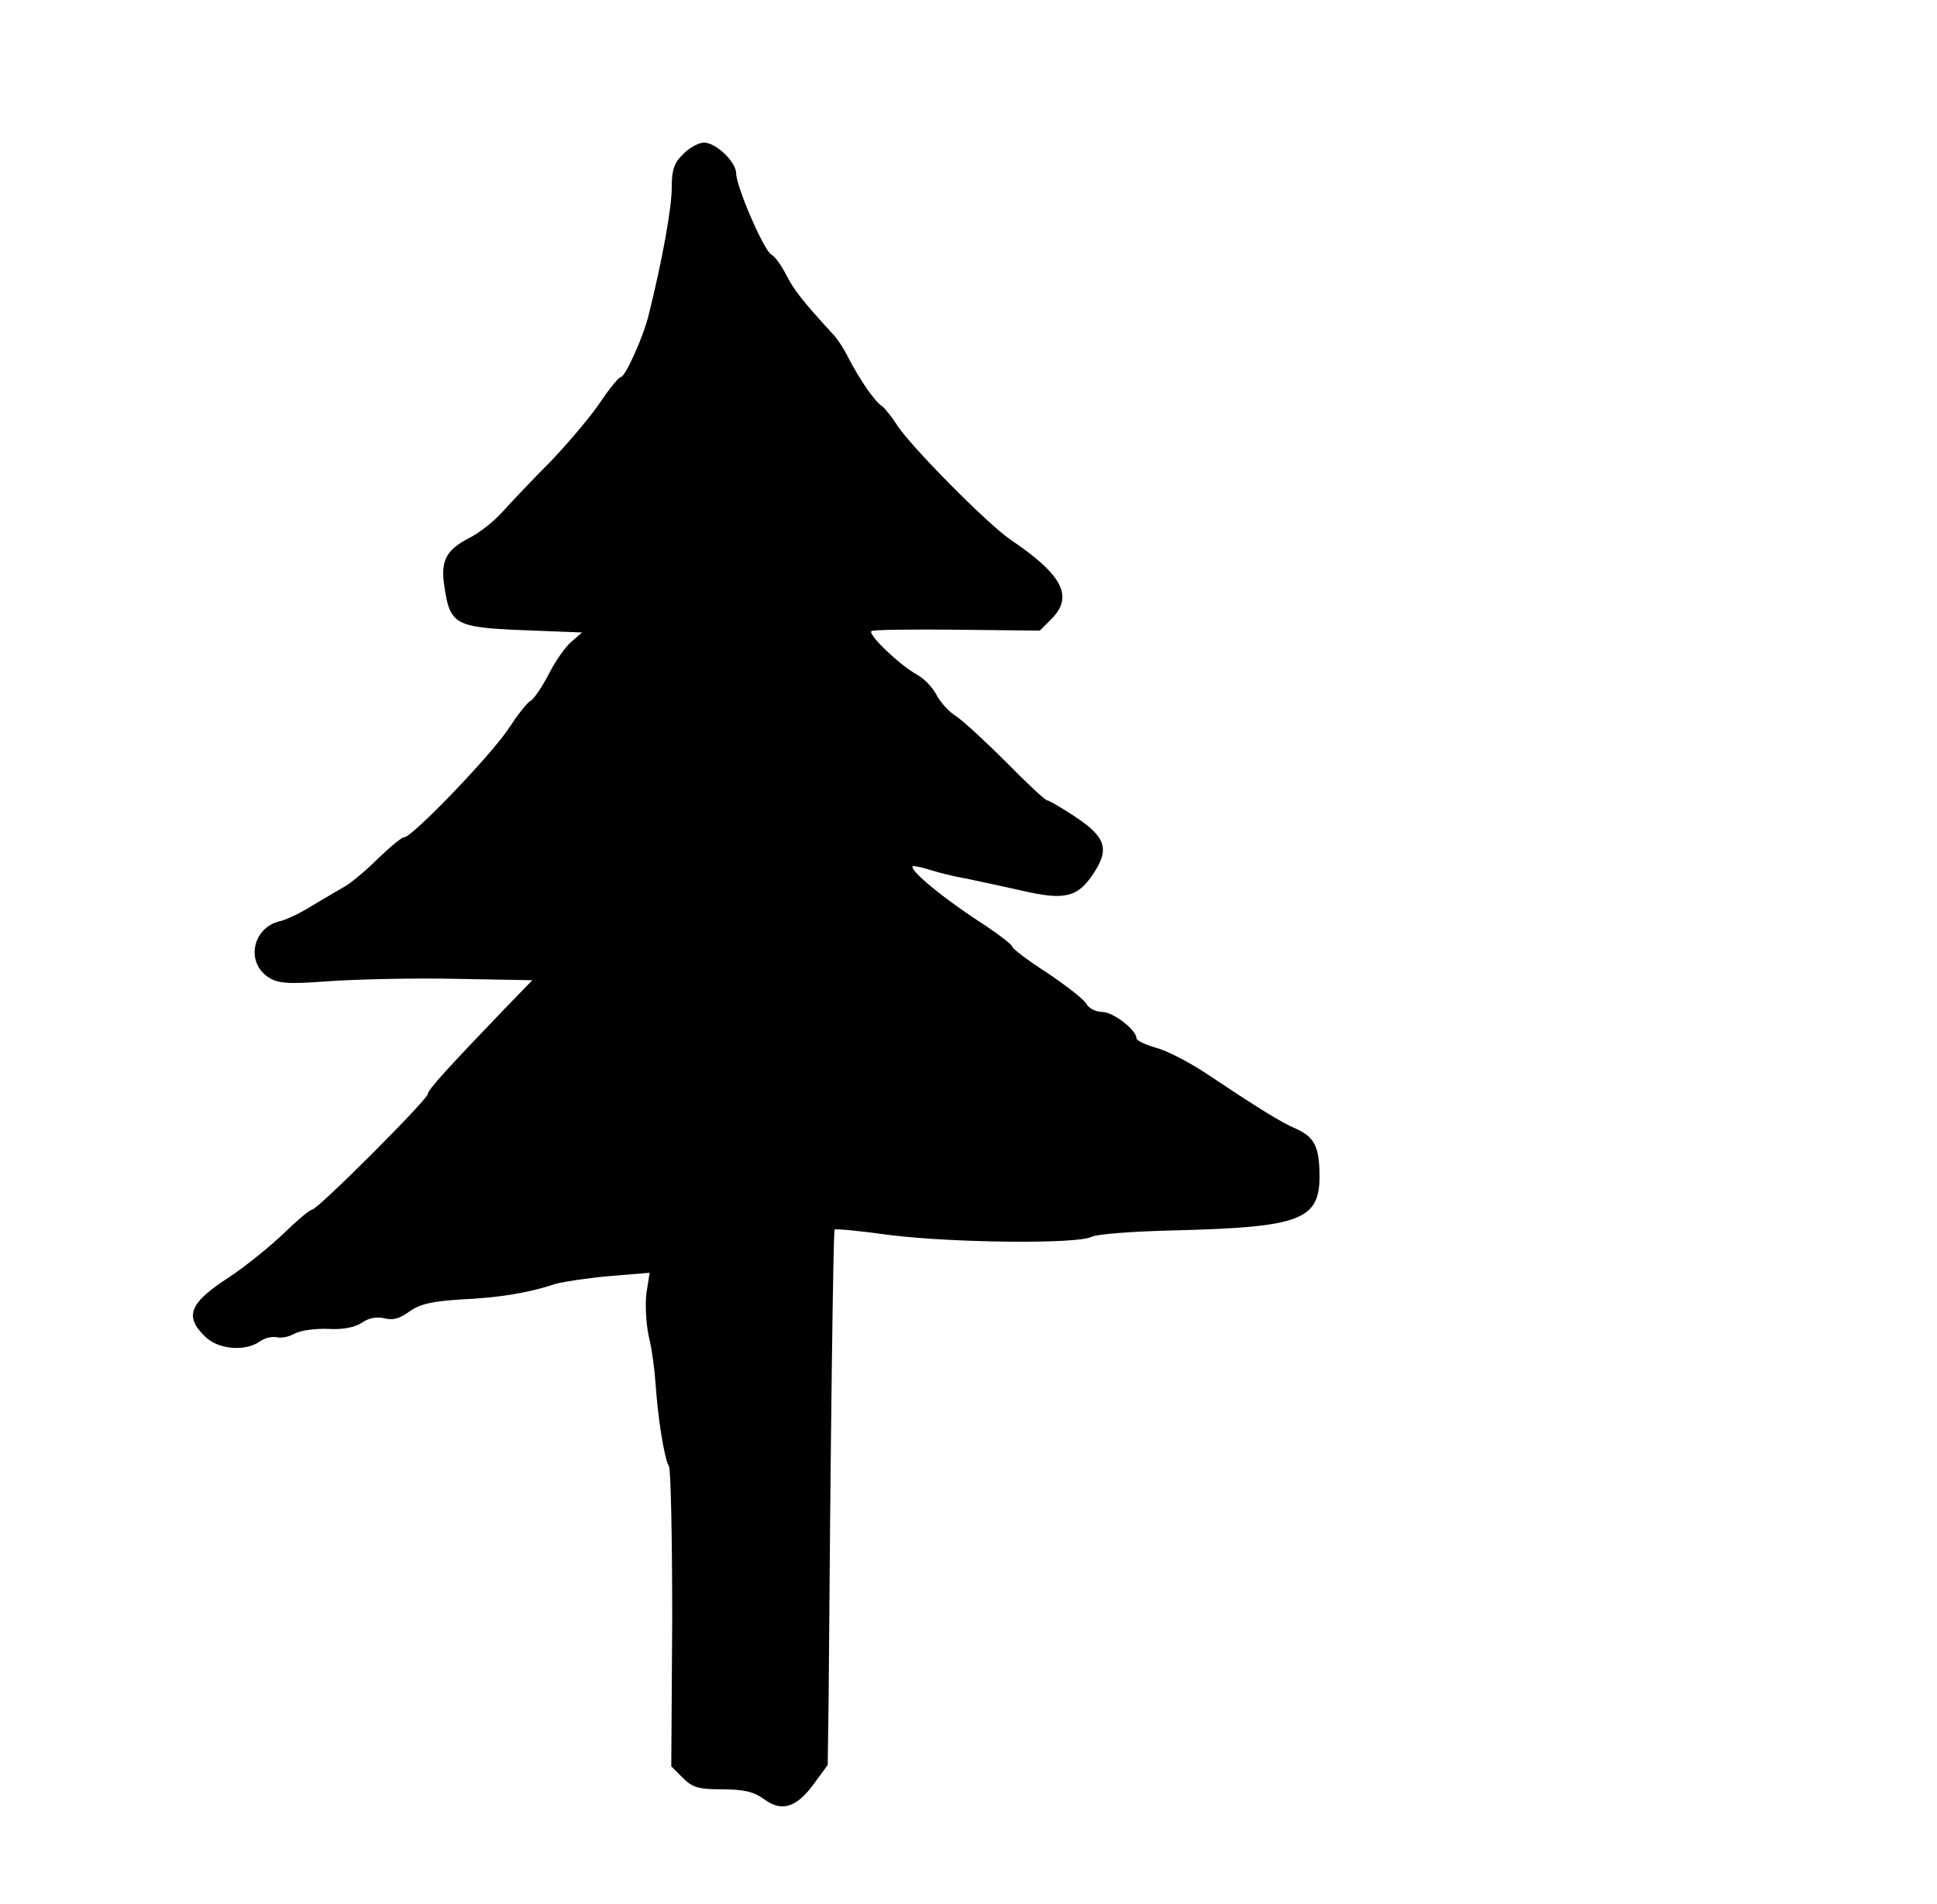 <?xml version="1.0" standalone="no"?>
<!DOCTYPE svg PUBLIC "-//W3C//DTD SVG 20010904//EN"
 "http://www.w3.org/TR/2001/REC-SVG-20010904/DTD/svg10.dtd">
<svg version="1.0" xmlns="http://www.w3.org/2000/svg"
 width="421pt" height="414pt" viewBox="0 0 421 414"
 preserveAspectRatio="xMidYMid meet">
<g transform="translate(0,414) scale(0.1,-0.1)"
fill="#000000" stroke="none">
<path d="M1485 3805 c-20 -19 -25 -34 -25 -73 0 -42 -19 -151 -49 -272 -11
-49 -52 -140 -62 -140 -4 0 -24 -24 -44 -54 -20 -30 -69 -88 -108 -129 -40
-40 -87 -90 -106 -111 -18 -20 -51 -46 -72 -56 -50 -26 -62 -50 -53 -106 12
-82 24 -88 171 -94 l128 -5 -23 -20 c-13 -11 -35 -42 -49 -70 -14 -27 -32 -54
-39 -58 -8 -4 -29 -31 -48 -60 -36 -56 -210 -237 -227 -237 -6 0 -32 -22 -59
-48 -26 -26 -59 -53 -72 -60 -12 -7 -43 -25 -68 -40 -25 -16 -58 -32 -73 -35
-59 -15 -73 -90 -23 -122 20 -13 42 -15 132 -8 60 4 184 7 275 5 l166 -3 -61
-63 c-120 -125 -166 -175 -166 -184 0 -12 -240 -252 -252 -252 -5 0 -32 -23
-61 -51 -29 -28 -82 -71 -118 -95 -87 -56 -99 -85 -54 -129 28 -29 89 -34 120
-11 10 7 26 11 36 9 9 -3 28 1 40 8 13 7 46 11 72 10 31 -2 57 3 73 13 15 11
33 14 50 10 18 -5 34 0 54 15 23 16 48 22 112 26 84 4 146 14 206 34 19 5 72
13 119 17 l85 7 -7 -44 c-3 -24 -1 -66 5 -94 7 -27 13 -75 15 -105 5 -74 19
-162 29 -178 4 -8 7 -157 7 -333 l-2 -319 25 -25 c21 -21 34 -25 86 -25 46 0
68 -5 90 -21 39 -29 71 -19 109 33 l30 41 2 146 c4 556 10 1015 13 1018 2 2
56 -3 120 -12 136 -17 407 -20 438 -4 11 6 90 12 176 14 280 7 321 22 320 122
-1 60 -11 81 -51 99 -33 14 -84 46 -198 122 -35 23 -83 48 -106 54 -24 7 -43
16 -43 21 0 18 -51 57 -74 57 -14 0 -30 8 -35 18 -5 9 -43 39 -85 67 -42 27
-76 53 -76 57 0 4 -26 24 -57 45 -92 59 -168 122 -159 130 1 1 18 -2 37 -8 19
-6 54 -15 79 -19 25 -5 79 -17 120 -26 94 -22 122 -15 156 36 36 54 28 80 -40
125 -29 19 -56 35 -60 35 -4 0 -44 37 -89 83 -45 45 -94 90 -109 100 -15 9
-35 31 -43 47 -8 16 -28 36 -43 44 -35 19 -106 86 -98 94 3 3 87 4 186 3 l180
-2 25 25 c49 49 25 96 -89 173 -50 34 -220 206 -247 250 -12 18 -26 36 -32 40
-16 10 -49 59 -72 103 -9 19 -25 44 -36 55 -65 71 -83 94 -100 127 -10 20 -25
41 -33 45 -16 9 -76 148 -76 176 0 25 -44 67 -70 67 -11 0 -32 -11 -45 -25z"/>
</g>
</svg>
